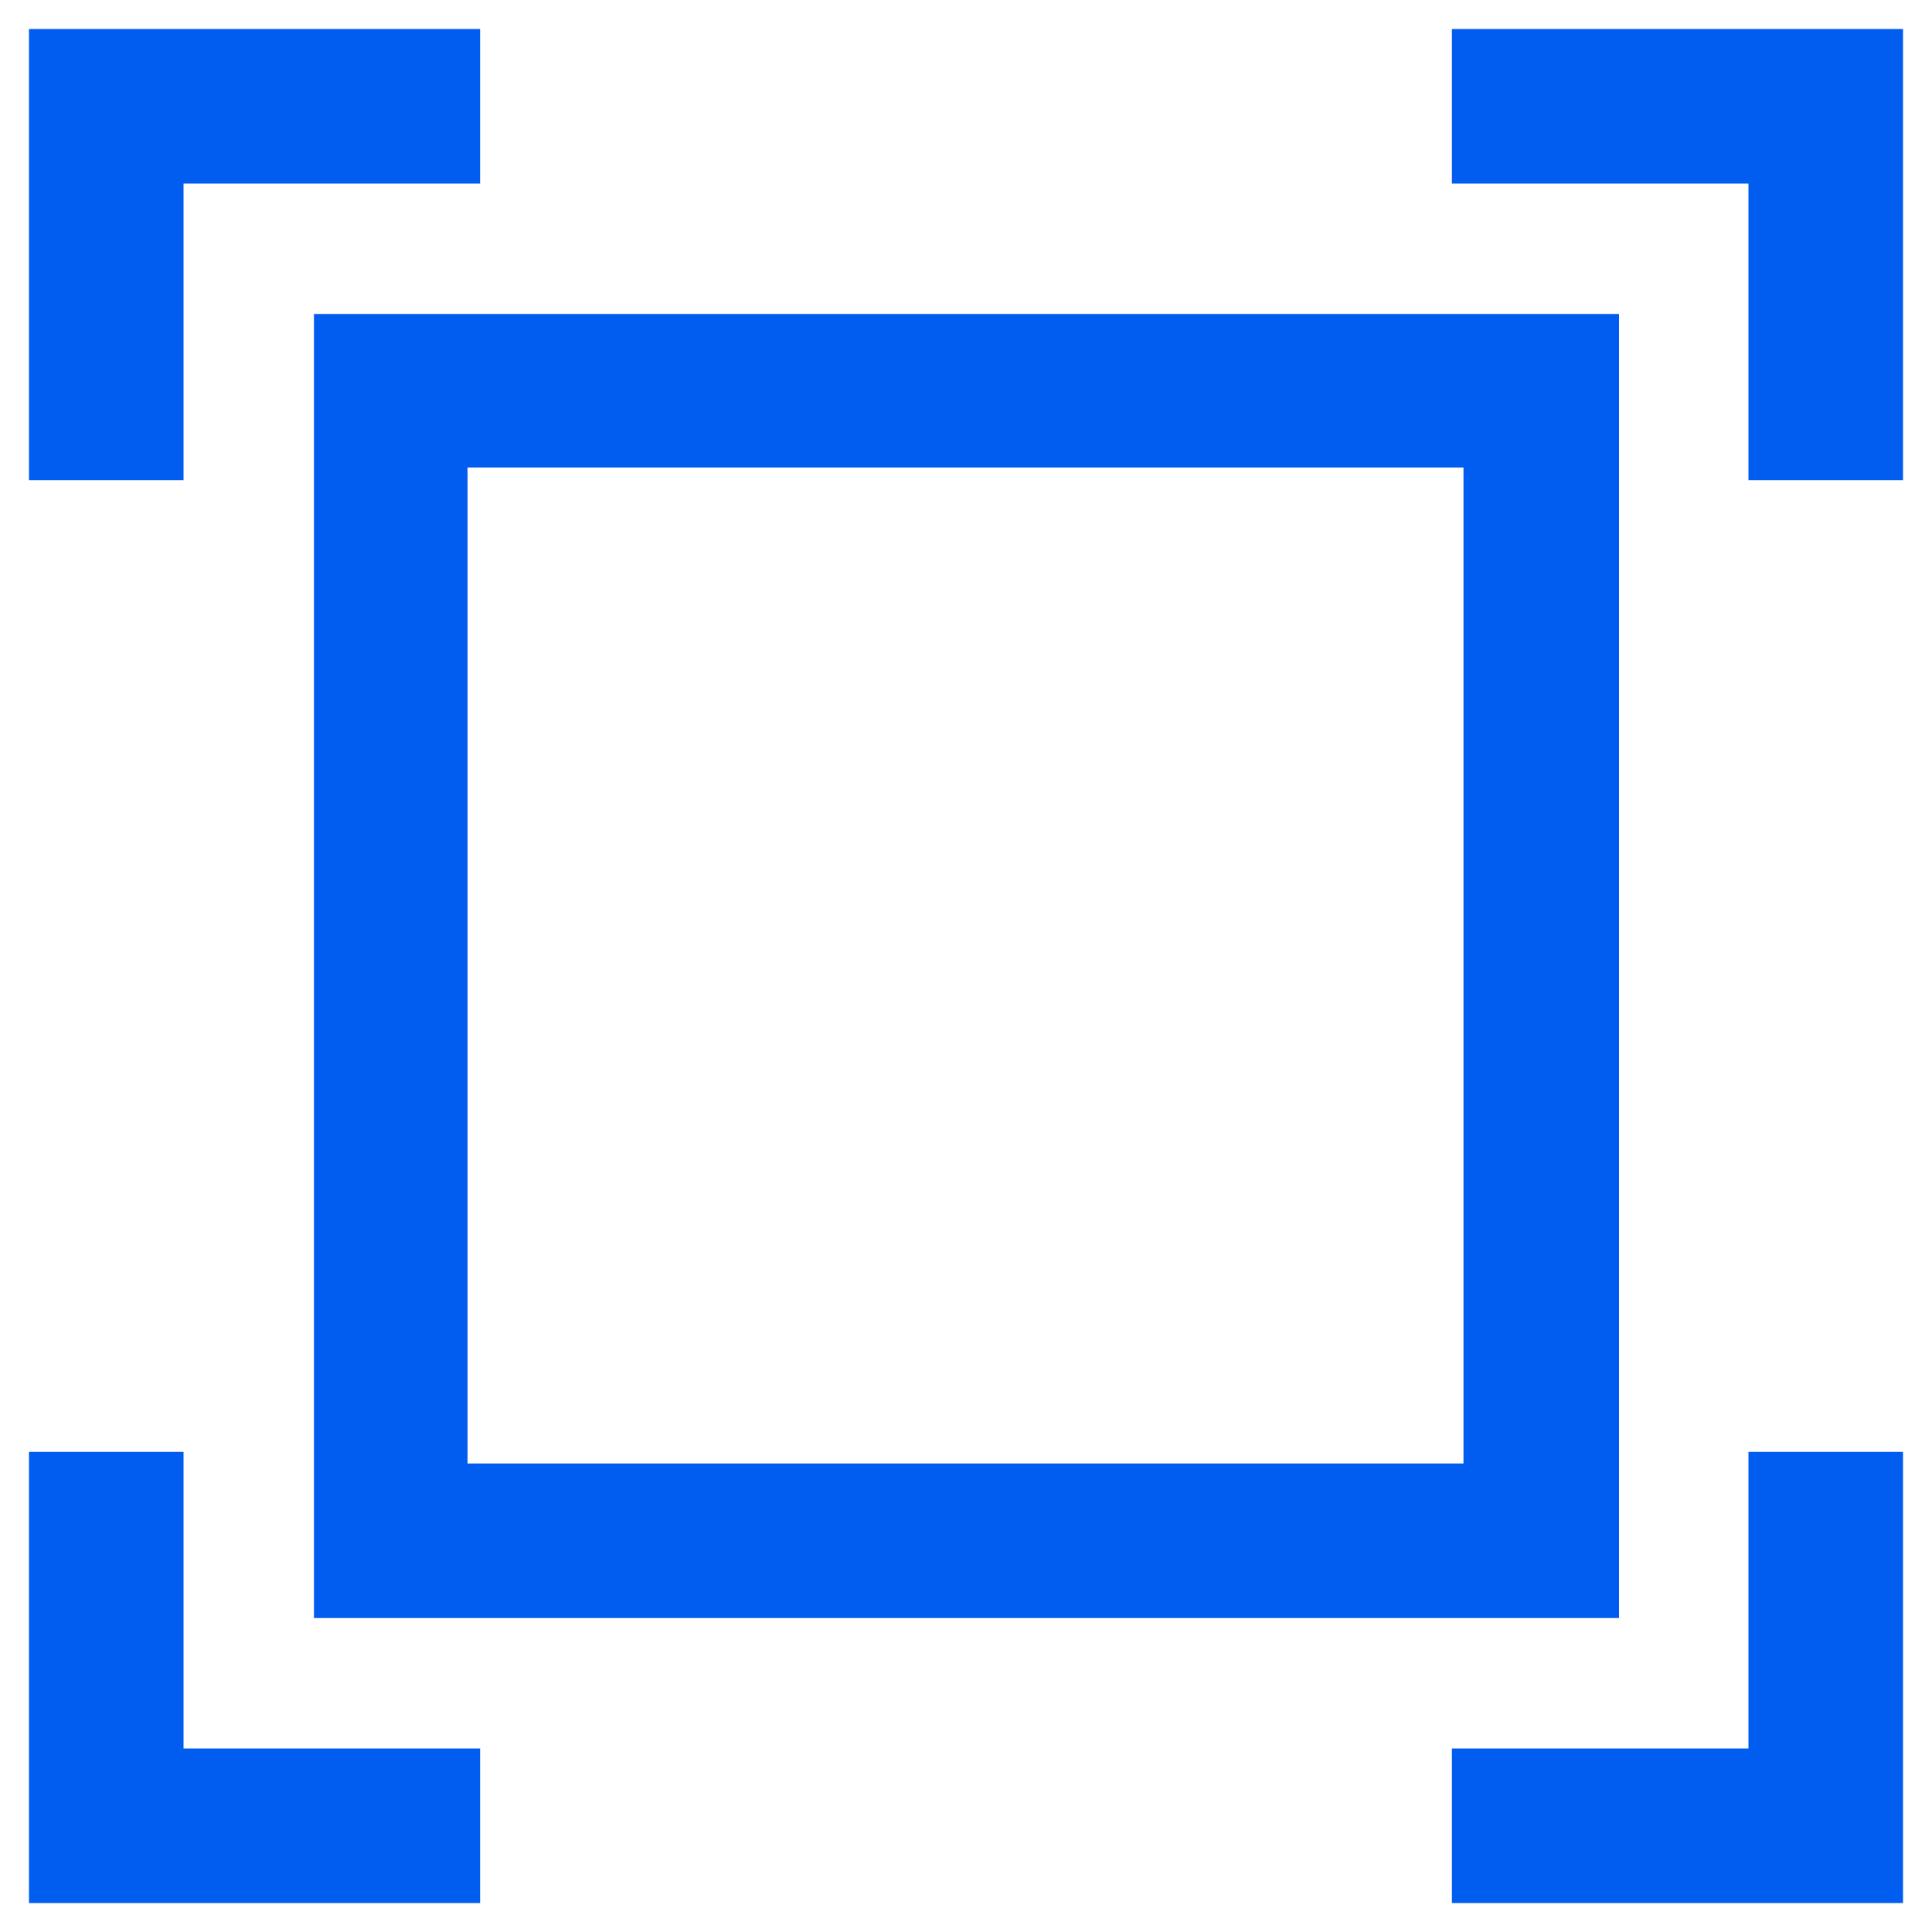 <?xml version="1.0" encoding="utf-8"?>
<!-- Generator: Adobe Illustrator 22.1.0, SVG Export Plug-In . SVG Version: 6.00 Build 0)  -->
<svg version="1.1" id="图层_1" xmlns="http://www.w3.org/2000/svg" xmlns:xlink="http://www.w3.org/1999/xlink" x="0px" y="0px"
	 viewBox="0 0 200 200" style="enable-background:new 0 0 200 200;" xml:space="preserve">
<style type="text/css">
	.st0{fill:#005DEF;}
</style>
<path class="st0" d="M32.5,167.5h135.1V32.5H32.5V167.5z M48.4,48.4h103.1v103.1H48.4C48.4,151.6,48.4,48.4,48.4,48.4z M19,49.7H3V3
	h16V49.7z M49.7,3v16H3V3C3,3,49.7,3,49.7,3z M181,3h16v46.7h-16V3z M197,3v16h-46.7V3H197z M19,197H3v-46.7h16V197z M3,197v-16
	h46.7v16H3z M181,150.3h16V197h-16V150.3z M150.3,197v-16H197v16H150.3z"/>
</svg>
